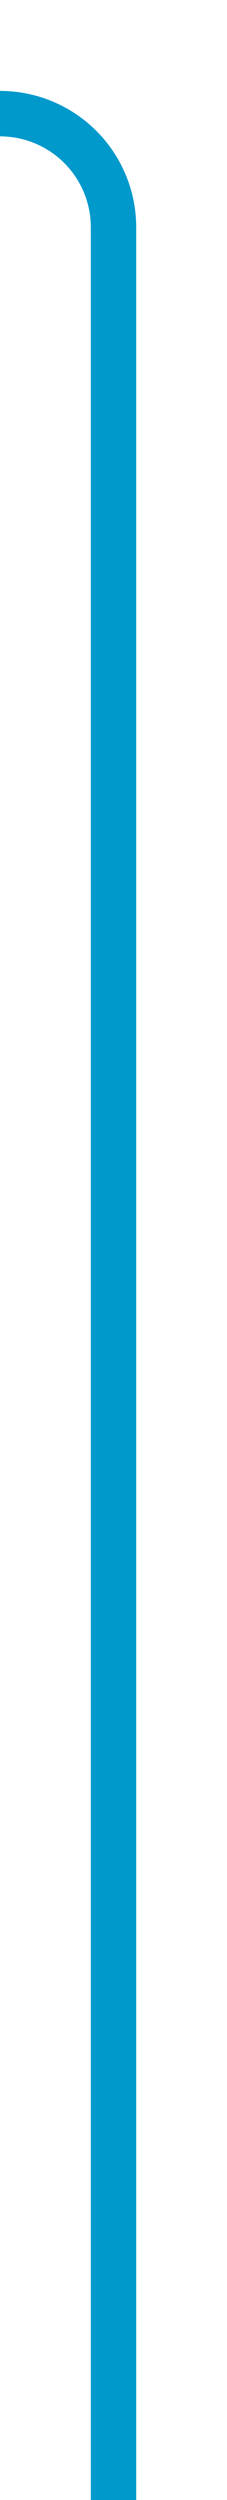 ﻿<?xml version="1.0" encoding="utf-8"?>
<svg version="1.1" xmlns:xlink="http://www.w3.org/1999/xlink" width="10px" height="110px" preserveAspectRatio="xMidYMin meet" viewBox="270 491  8 110" xmlns="http://www.w3.org/2000/svg">
  <path d="M 274 601  L 274 501  A 5 5 0 0 0 269 496 L 227 496  " stroke-width="2" stroke="#0099cc" fill="none" />
</svg>